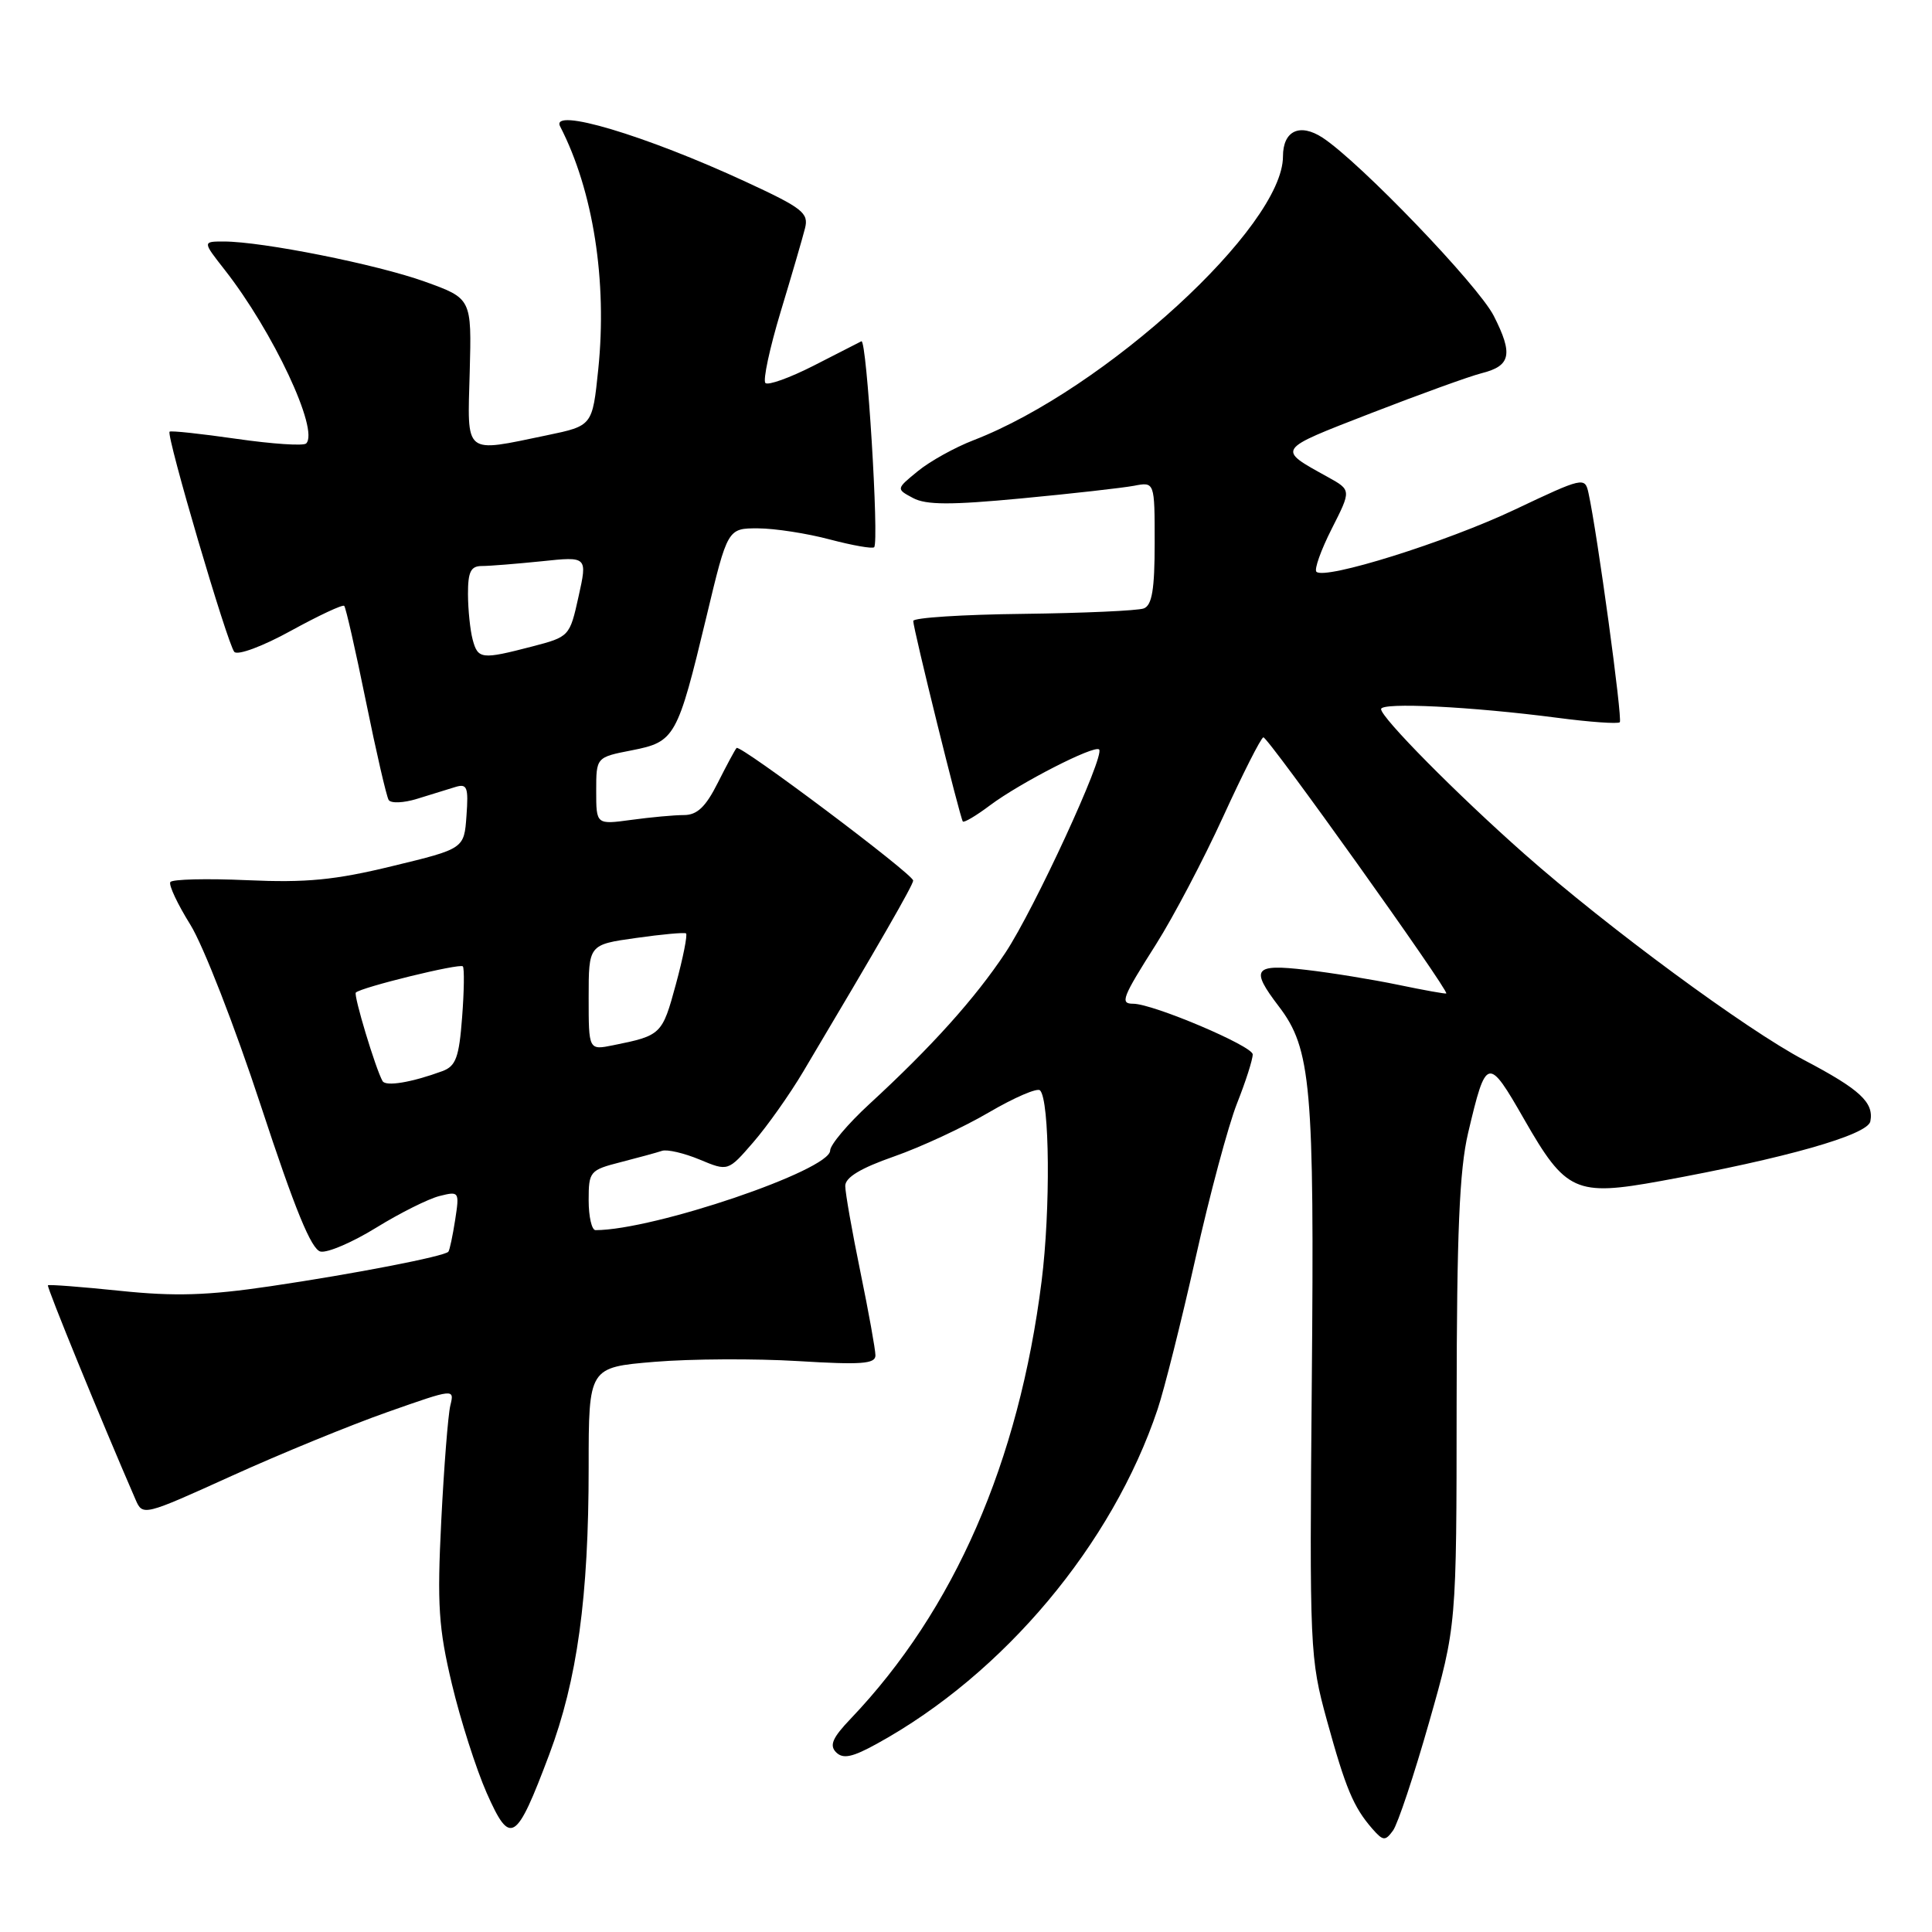 <?xml version="1.0" encoding="UTF-8" standalone="no"?>
<!DOCTYPE svg PUBLIC "-//W3C//DTD SVG 1.1//EN" "http://www.w3.org/Graphics/SVG/1.1/DTD/svg11.dtd" >
<svg xmlns="http://www.w3.org/2000/svg" xmlns:xlink="http://www.w3.org/1999/xlink" version="1.1" viewBox="0 0 256 256">
 <g >
 <path fill="currentColor"
d=" M 189.36 228.22 C 193.00 215.44 193.00 215.44 193.01 185.97 C 193.03 163.30 193.38 155.03 194.53 150.13 C 196.93 139.96 197.15 139.91 201.98 148.35 C 207.47 157.94 208.78 158.54 220.01 156.50 C 236.55 153.49 247.48 150.39 247.83 148.59 C 248.33 146.08 246.45 144.35 239.05 140.46 C 231.39 136.43 212.99 122.87 202.00 113.16 C 193.05 105.25 183.00 95.09 183.00 93.96 C 183.00 93.03 194.91 93.62 206.35 95.11 C 210.66 95.68 214.39 95.94 214.63 95.70 C 215.02 95.31 211.65 70.64 210.48 65.31 C 210.01 63.18 209.78 63.23 200.71 67.53 C 191.61 71.84 175.54 76.87 174.43 75.76 C 174.12 75.45 175.03 72.89 176.46 70.07 C 179.06 64.94 179.06 64.94 175.96 63.22 C 169.15 59.45 169.00 59.67 181.64 54.76 C 188.16 52.23 194.77 49.84 196.33 49.45 C 200.19 48.48 200.52 46.94 197.93 41.85 C 195.85 37.78 180.24 21.53 175.26 18.25 C 172.23 16.27 170.00 17.32 170.00 20.73 C 170.00 29.99 146.42 51.60 129.00 58.33 C 126.53 59.28 123.20 61.13 121.62 62.43 C 118.73 64.79 118.73 64.79 120.98 65.99 C 122.71 66.92 125.98 66.93 135.36 66.04 C 142.04 65.41 148.74 64.65 150.25 64.37 C 153.00 63.84 153.00 63.84 153.00 71.95 C 153.00 78.10 152.65 80.20 151.56 80.62 C 150.76 80.92 143.57 81.24 135.57 81.34 C 127.56 81.43 121.01 81.85 121.01 82.28 C 121.00 83.28 127.21 108.39 127.58 108.85 C 127.74 109.04 129.36 108.08 131.18 106.71 C 135.16 103.73 145.02 98.68 145.64 99.31 C 146.44 100.11 137.05 120.46 133.23 126.23 C 129.21 132.29 123.45 138.70 115.20 146.29 C 112.34 148.92 110.00 151.70 110.00 152.45 C 110.00 155.06 86.62 163.00 78.91 163.00 C 78.41 163.00 78.00 161.22 78.00 159.04 C 78.00 155.22 78.15 155.04 82.25 153.99 C 84.59 153.39 87.05 152.72 87.73 152.49 C 88.40 152.27 90.64 152.79 92.71 153.65 C 96.47 155.22 96.47 155.22 99.81 151.36 C 101.65 149.24 104.63 145.03 106.43 142.00 C 116.51 125.06 121.00 117.26 121.00 116.68 C 121.00 115.83 98.05 98.60 97.60 99.11 C 97.40 99.32 96.28 101.41 95.10 103.75 C 93.50 106.93 92.37 108.00 90.62 108.00 C 89.33 108.00 86.19 108.29 83.64 108.64 C 79.00 109.27 79.00 109.27 79.00 104.80 C 79.00 100.34 79.00 100.34 83.72 99.42 C 89.44 98.30 89.76 97.73 93.60 81.75 C 96.41 70.00 96.41 70.00 100.46 70.01 C 102.68 70.02 106.95 70.68 109.95 71.48 C 112.95 72.27 115.60 72.74 115.83 72.51 C 116.51 71.82 114.85 44.87 114.14 45.22 C 113.79 45.40 110.93 46.86 107.78 48.47 C 104.63 50.07 101.77 51.10 101.42 50.75 C 101.07 50.40 101.98 46.15 103.44 41.31 C 104.91 36.46 106.36 31.48 106.67 30.24 C 107.18 28.22 106.34 27.57 98.87 24.11 C 85.50 17.92 72.88 14.16 74.22 16.75 C 78.61 25.27 80.48 37.24 79.27 48.96 C 78.50 56.42 78.50 56.42 72.50 57.67 C 61.36 59.98 61.93 60.45 62.24 49.28 C 62.50 39.55 62.50 39.55 56.27 37.31 C 49.92 35.03 34.78 32.01 29.67 32.00 C 26.83 32.00 26.83 32.00 29.77 35.75 C 36.19 43.94 42.32 57.01 40.57 58.76 C 40.23 59.11 36.08 58.83 31.35 58.15 C 26.62 57.47 22.63 57.04 22.47 57.20 C 22.00 57.68 30.16 85.41 31.05 86.38 C 31.50 86.87 34.82 85.64 38.55 83.58 C 42.23 81.56 45.41 80.07 45.61 80.28 C 45.82 80.48 47.11 86.16 48.48 92.90 C 49.85 99.64 51.21 105.53 51.50 106.00 C 51.79 106.47 53.48 106.40 55.26 105.85 C 57.04 105.29 59.32 104.59 60.31 104.29 C 61.90 103.80 62.09 104.27 61.81 108.10 C 61.50 112.46 61.50 112.46 52.00 114.76 C 44.36 116.62 40.59 116.98 32.75 116.63 C 27.39 116.39 22.81 116.50 22.57 116.88 C 22.33 117.27 23.53 119.81 25.23 122.54 C 26.93 125.27 31.13 136.05 34.56 146.50 C 39.09 160.29 41.26 165.59 42.48 165.84 C 43.41 166.03 46.73 164.60 49.87 162.66 C 53.00 160.73 56.76 158.85 58.23 158.48 C 60.85 157.82 60.89 157.89 60.31 161.65 C 59.98 163.77 59.58 165.66 59.41 165.86 C 58.90 166.47 47.02 168.78 35.85 170.43 C 27.52 171.66 23.19 171.80 15.90 171.04 C 10.78 170.51 6.48 170.18 6.35 170.31 C 6.16 170.50 13.38 188.16 17.96 198.70 C 18.91 200.89 19.00 200.87 30.71 195.56 C 37.19 192.62 46.49 188.81 51.36 187.10 C 60.22 183.98 60.22 183.98 59.67 186.24 C 59.37 187.48 58.83 194.35 58.47 201.50 C 57.91 212.66 58.11 215.72 59.88 223.15 C 61.01 227.90 63.09 234.40 64.49 237.58 C 67.62 244.64 68.38 244.17 72.77 232.50 C 76.49 222.61 78.00 211.64 78.00 194.43 C 78.00 181.18 78.00 181.18 86.73 180.45 C 91.54 180.05 100.09 180.01 105.73 180.35 C 114.10 180.86 116.00 180.73 116.00 179.60 C 116.00 178.84 115.10 173.85 114.00 168.50 C 112.90 163.15 112.00 158.04 112.00 157.14 C 112.00 156.01 114.05 154.78 118.46 153.24 C 122.01 152.00 127.67 149.37 131.03 147.40 C 134.40 145.43 137.45 144.11 137.81 144.48 C 139.09 145.76 139.21 160.28 138.02 169.75 C 135.00 193.74 126.44 213.35 112.71 227.75 C 110.31 230.26 109.87 231.27 110.79 232.19 C 111.71 233.11 112.95 232.85 116.24 231.03 C 133.00 221.81 147.39 204.65 153.39 186.73 C 154.27 184.11 156.53 175.11 158.41 166.73 C 160.28 158.35 162.76 149.12 163.91 146.21 C 165.06 143.31 166.00 140.38 165.99 139.71 C 165.98 138.60 152.78 133.00 150.15 133.00 C 148.38 133.00 148.68 132.22 153.19 125.11 C 155.49 121.47 159.49 113.87 162.08 108.20 C 164.67 102.54 167.06 97.81 167.40 97.70 C 167.94 97.53 192.02 131.26 191.64 131.64 C 191.56 131.72 188.71 131.21 185.30 130.50 C 181.88 129.79 176.37 128.89 173.05 128.51 C 166.13 127.70 165.64 128.36 169.44 133.34 C 173.74 138.96 174.17 143.86 173.82 183.00 C 173.51 218.61 173.56 219.71 175.82 227.95 C 178.31 236.99 179.34 239.45 181.84 242.32 C 183.27 243.95 183.55 243.97 184.58 242.56 C 185.21 241.70 187.36 235.24 189.36 228.22 Z  M 50.69 143.25 C 49.77 141.63 46.82 131.85 47.15 131.52 C 47.86 130.82 60.95 127.61 61.33 128.05 C 61.54 128.30 61.50 131.35 61.23 134.82 C 60.83 140.12 60.40 141.27 58.62 141.93 C 54.54 143.43 51.12 144.00 50.69 143.25 Z  M 78.00 132.17 C 78.00 125.17 78.00 125.17 84.25 124.29 C 87.69 123.80 90.68 123.53 90.90 123.68 C 91.12 123.84 90.52 126.89 89.55 130.45 C 87.75 137.09 87.61 137.22 81.25 138.50 C 78.00 139.16 78.00 139.16 78.00 132.17 Z  M 62.63 84.75 C 62.30 83.51 62.02 80.81 62.01 78.75 C 62.00 75.76 62.38 75.00 63.85 75.00 C 64.87 75.00 68.44 74.71 71.78 74.37 C 77.84 73.73 77.84 73.73 76.66 79.05 C 75.49 84.34 75.44 84.38 70.49 85.67 C 63.79 87.41 63.33 87.35 62.63 84.75 Z "/>
</g>
</svg>